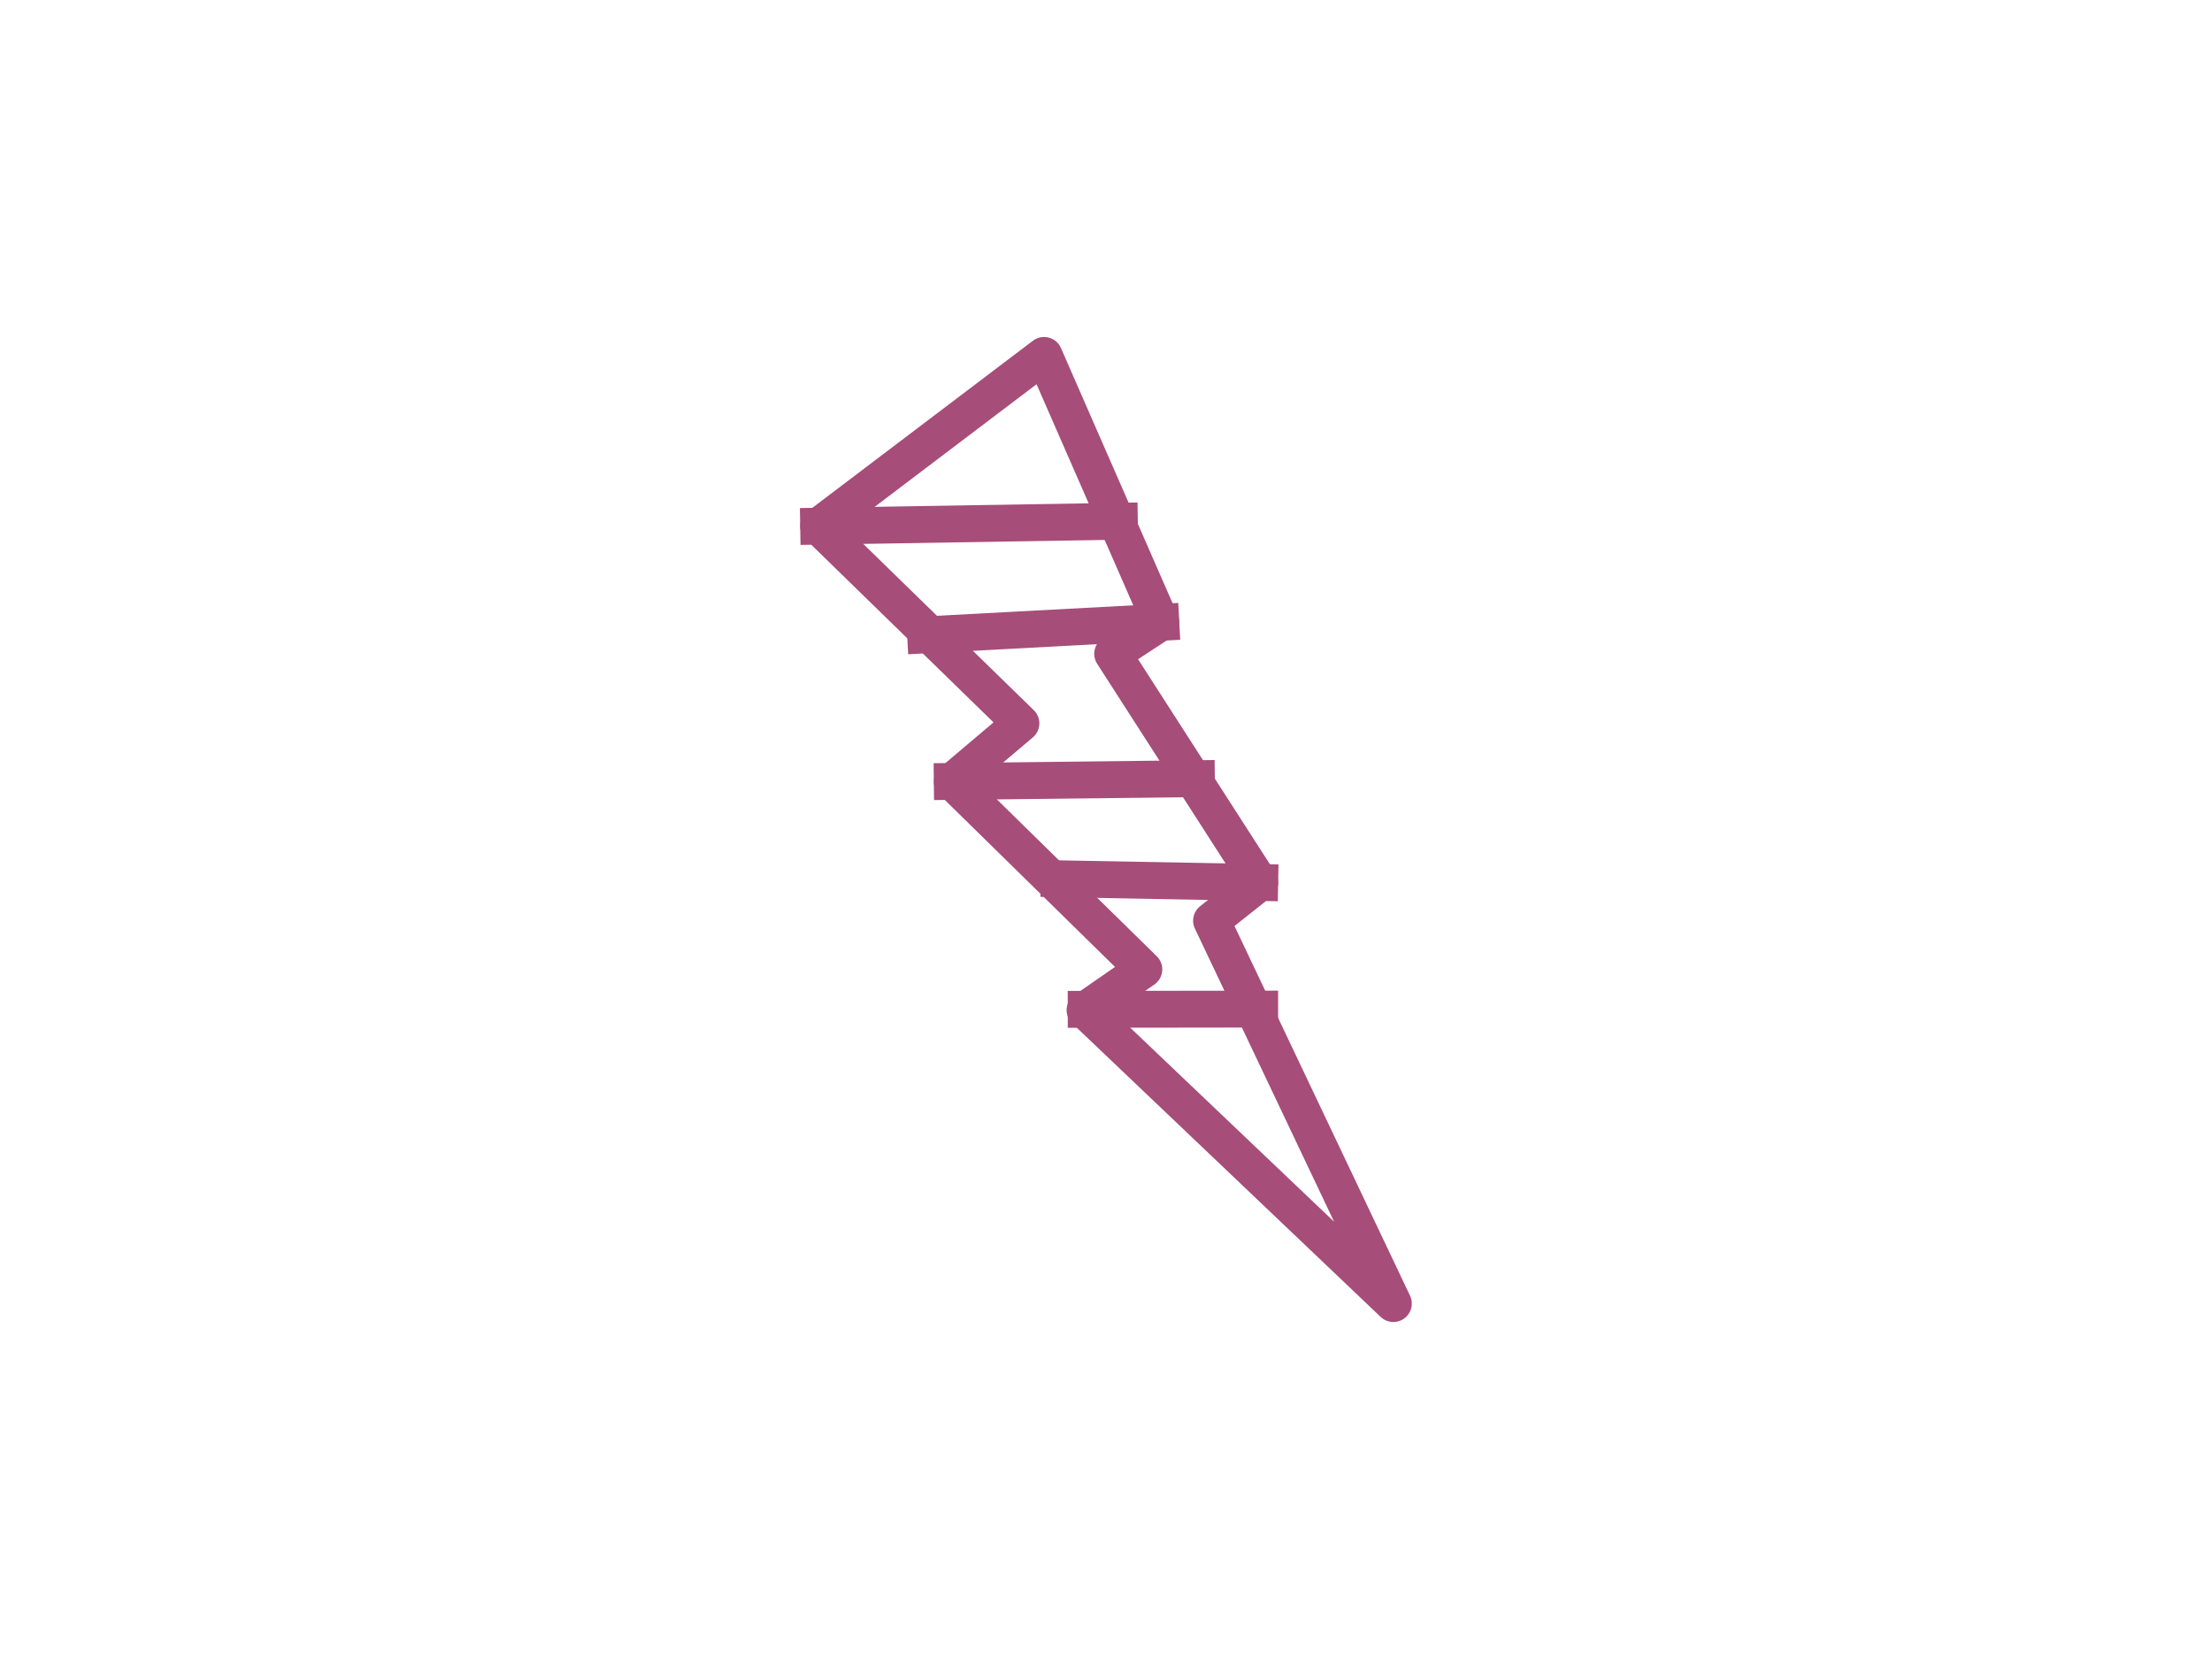 <svg version="1.1" viewBox="0.0 0.0 960.0 720.0" fill="none" stroke="none" stroke-linecap="square" stroke-miterlimit="10" xmlns:xlink="http://www.w3.org/1999/xlink" xmlns="http://www.w3.org/2000/svg"><clipPath id="p.0"><path d="m0 0l960.0 0l0 720.0l-960.0 0l0 -720.0z" clip-rule="nonzero"/></clipPath><g clip-path="url(#p.0)"><path fill="#000000" fill-opacity="0.0" d="m0 0l960.0 0l0 720.0l-960.0 0z" fill-rule="evenodd"/><path fill="#000000" fill-opacity="0.0" d="m453.118 154.252l50.67 115.828l-20.901 13.659l63.823 99.254l-20.901 16.574l78.904 166.179l-133.813 -127.354l25.52 -17.679l-83.142 -81.575l29.793 -25.204l-87.784 -85.576z" fill-rule="evenodd"/><path stroke="#a64d79" stroke-width="16.0" stroke-linejoin="round" stroke-linecap="butt" d="m453.118 154.252l50.67 115.828l-20.901 13.659l63.823 99.254l-20.901 16.574l78.904 166.179l-133.813 -127.354l25.52 -17.679l-83.142 -81.575l29.793 -25.204l-87.784 -85.576z" fill-rule="evenodd"/><path fill="#000000" fill-opacity="0.0" d="m355.287 228.359l130.52 -2.142" fill-rule="evenodd"/><path stroke="#a64d79" stroke-width="16.0" stroke-linejoin="round" stroke-linecap="butt" d="m355.287 228.359l130.52 -2.142" fill-rule="evenodd"/><path fill="#000000" fill-opacity="0.0" d="m413.279 339.139l105.953 -1.197" fill-rule="evenodd"/><path stroke="#a64d79" stroke-width="16.0" stroke-linejoin="round" stroke-linecap="butt" d="m413.279 339.139l105.953 -1.197" fill-rule="evenodd"/><path fill="#000000" fill-opacity="0.0" d="m471.398 438.041l75.307 -0.094" fill-rule="evenodd"/><path stroke="#a64d79" stroke-width="16.0" stroke-linejoin="round" stroke-linecap="butt" d="m471.398 438.041l75.307 -0.094" fill-rule="evenodd"/><path fill="#000000" fill-opacity="0.0" d="m459.687 381.387l87.024 1.606" fill-rule="evenodd"/><path stroke="#a64d79" stroke-width="16.0" stroke-linejoin="round" stroke-linecap="butt" d="m459.687 381.387l87.024 1.606" fill-rule="evenodd"/><path fill="#000000" fill-opacity="0.0" d="m401.71 275.529l102.079 -5.449" fill-rule="evenodd"/><path stroke="#a64d79" stroke-width="16.0" stroke-linejoin="round" stroke-linecap="butt" d="m401.71 275.529l102.079 -5.449" fill-rule="evenodd"/></g></svg>